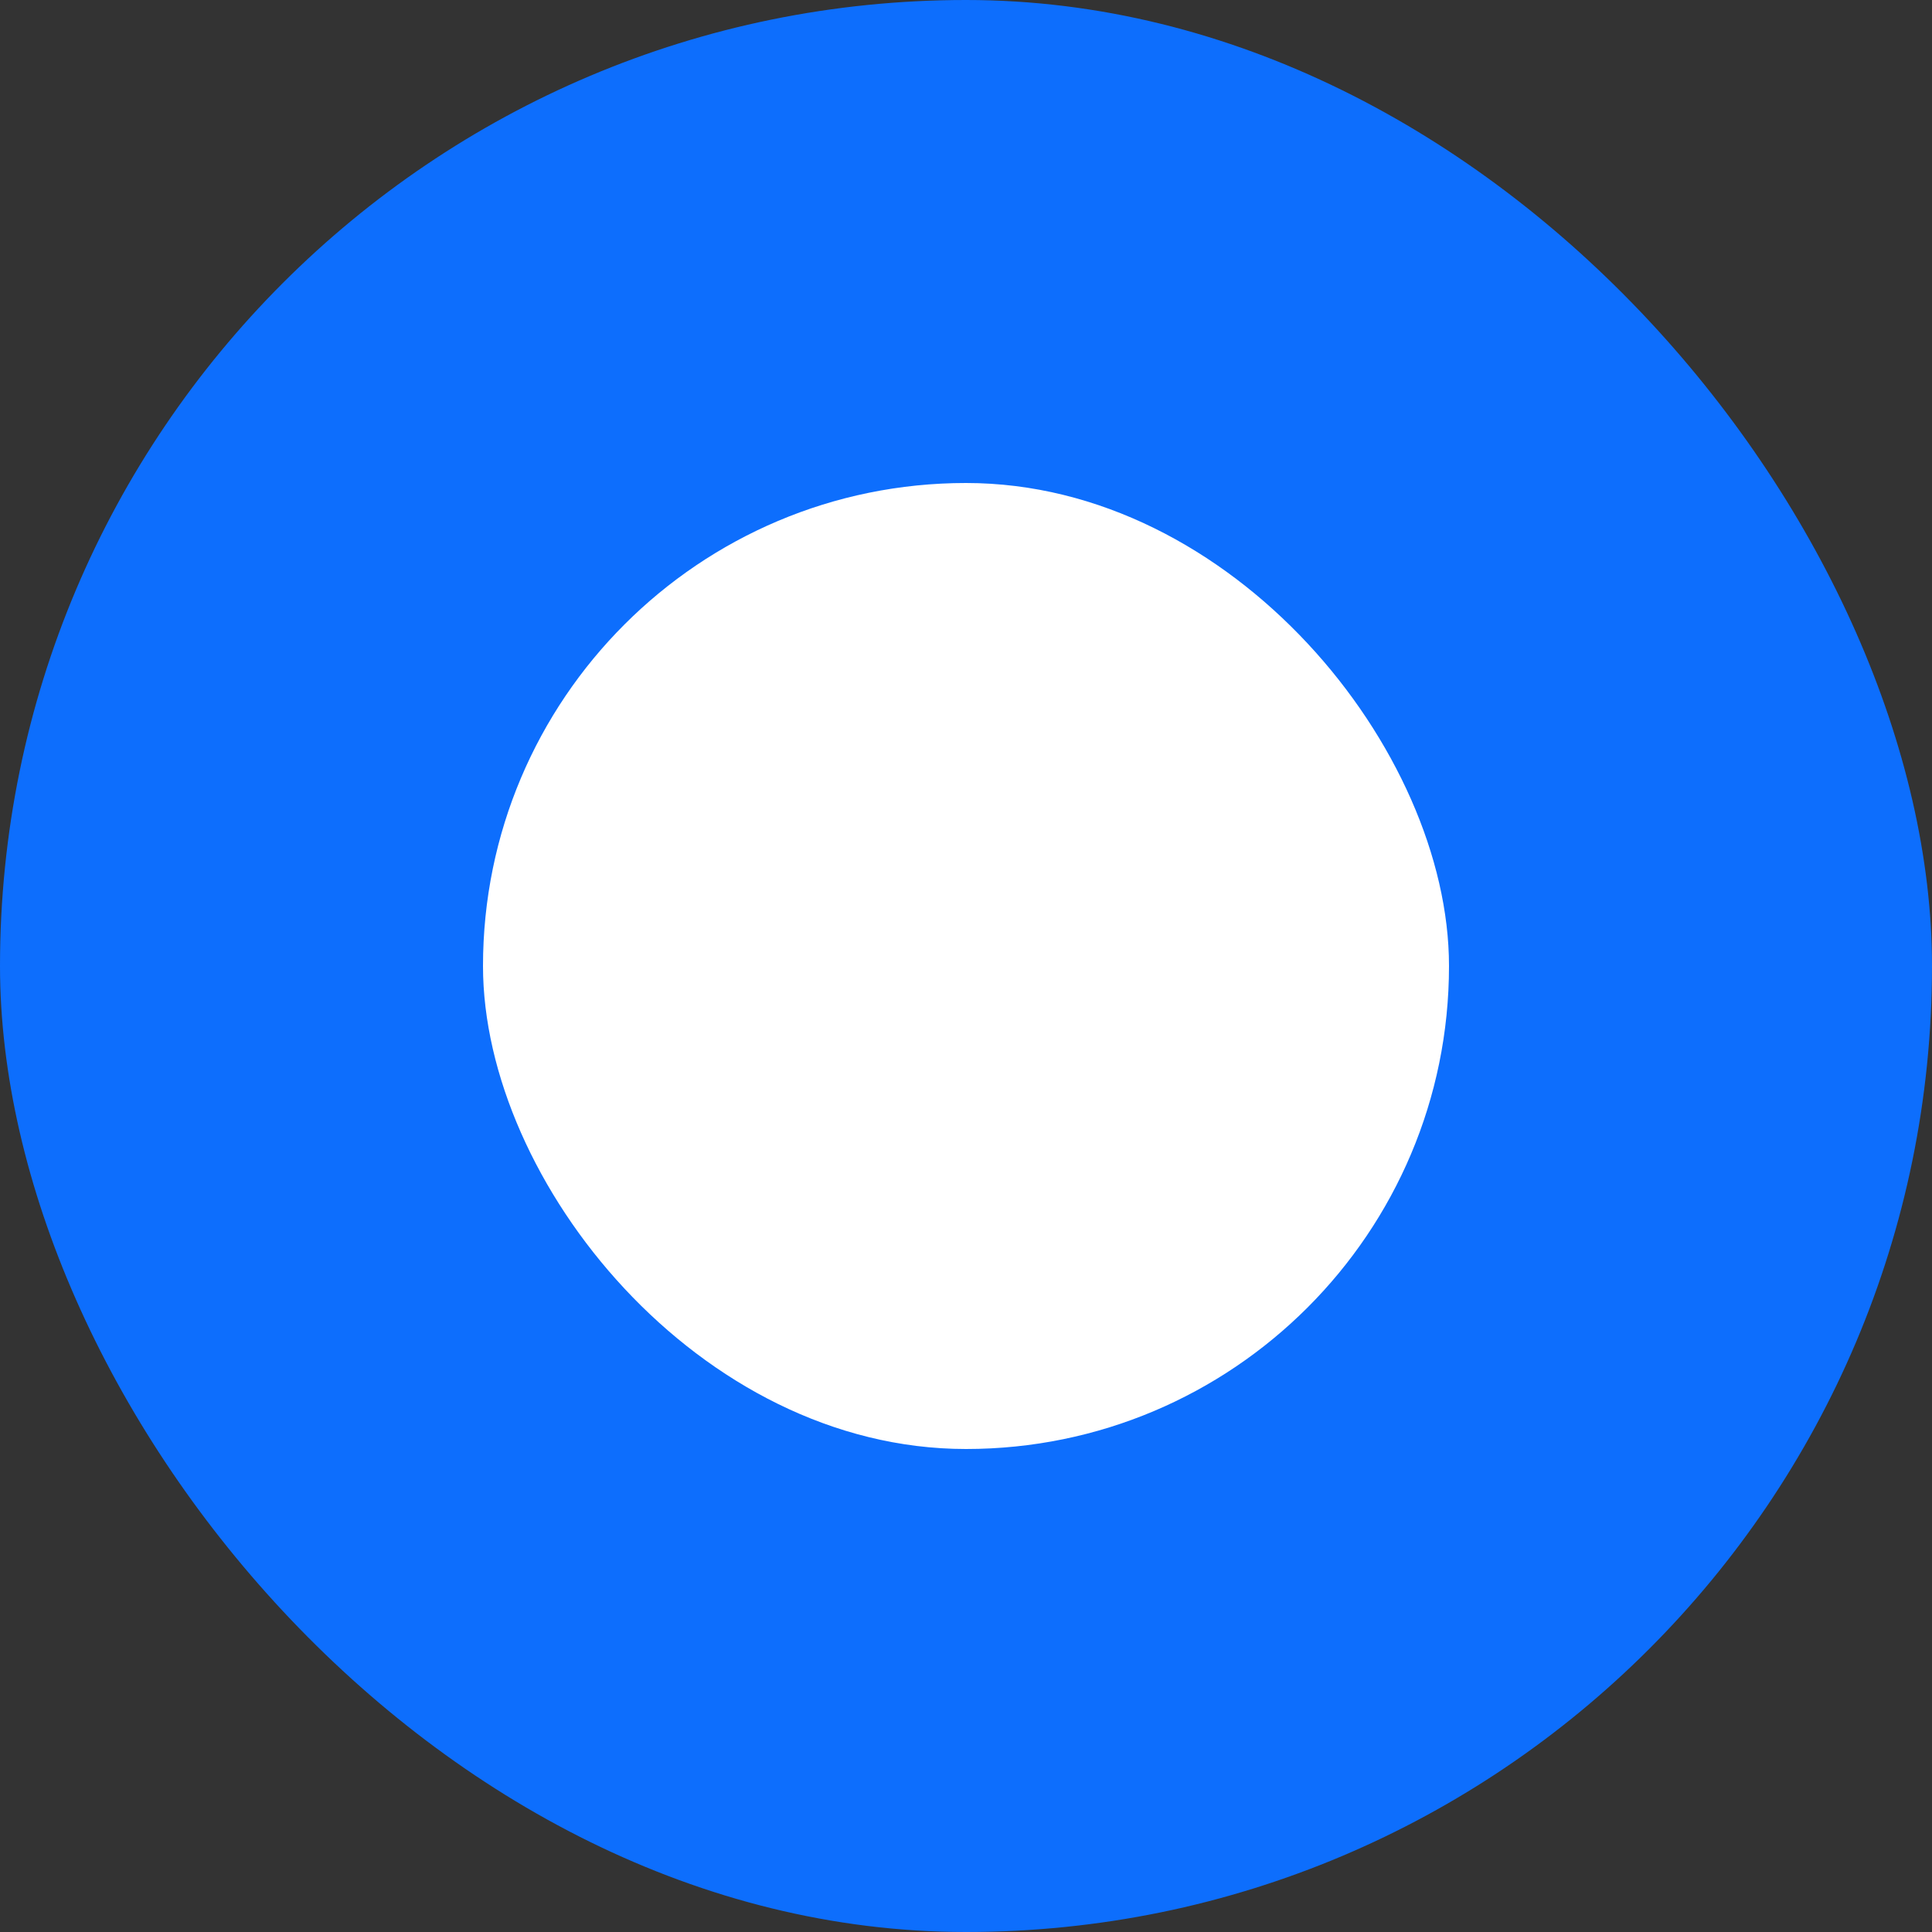 <svg width="16" height="16" viewBox="0 0 16 16" fill="none" xmlns="http://www.w3.org/2000/svg">
<rect x="0" y="0" width="16" height="16" fill="#333333" stroke="none"/>
<rect width="16" height="16" rx="8" fill="#0D6EFD"/>
<rect x="4" y="4" width="8" height="8" rx="4" fill="white"/>
</svg>
